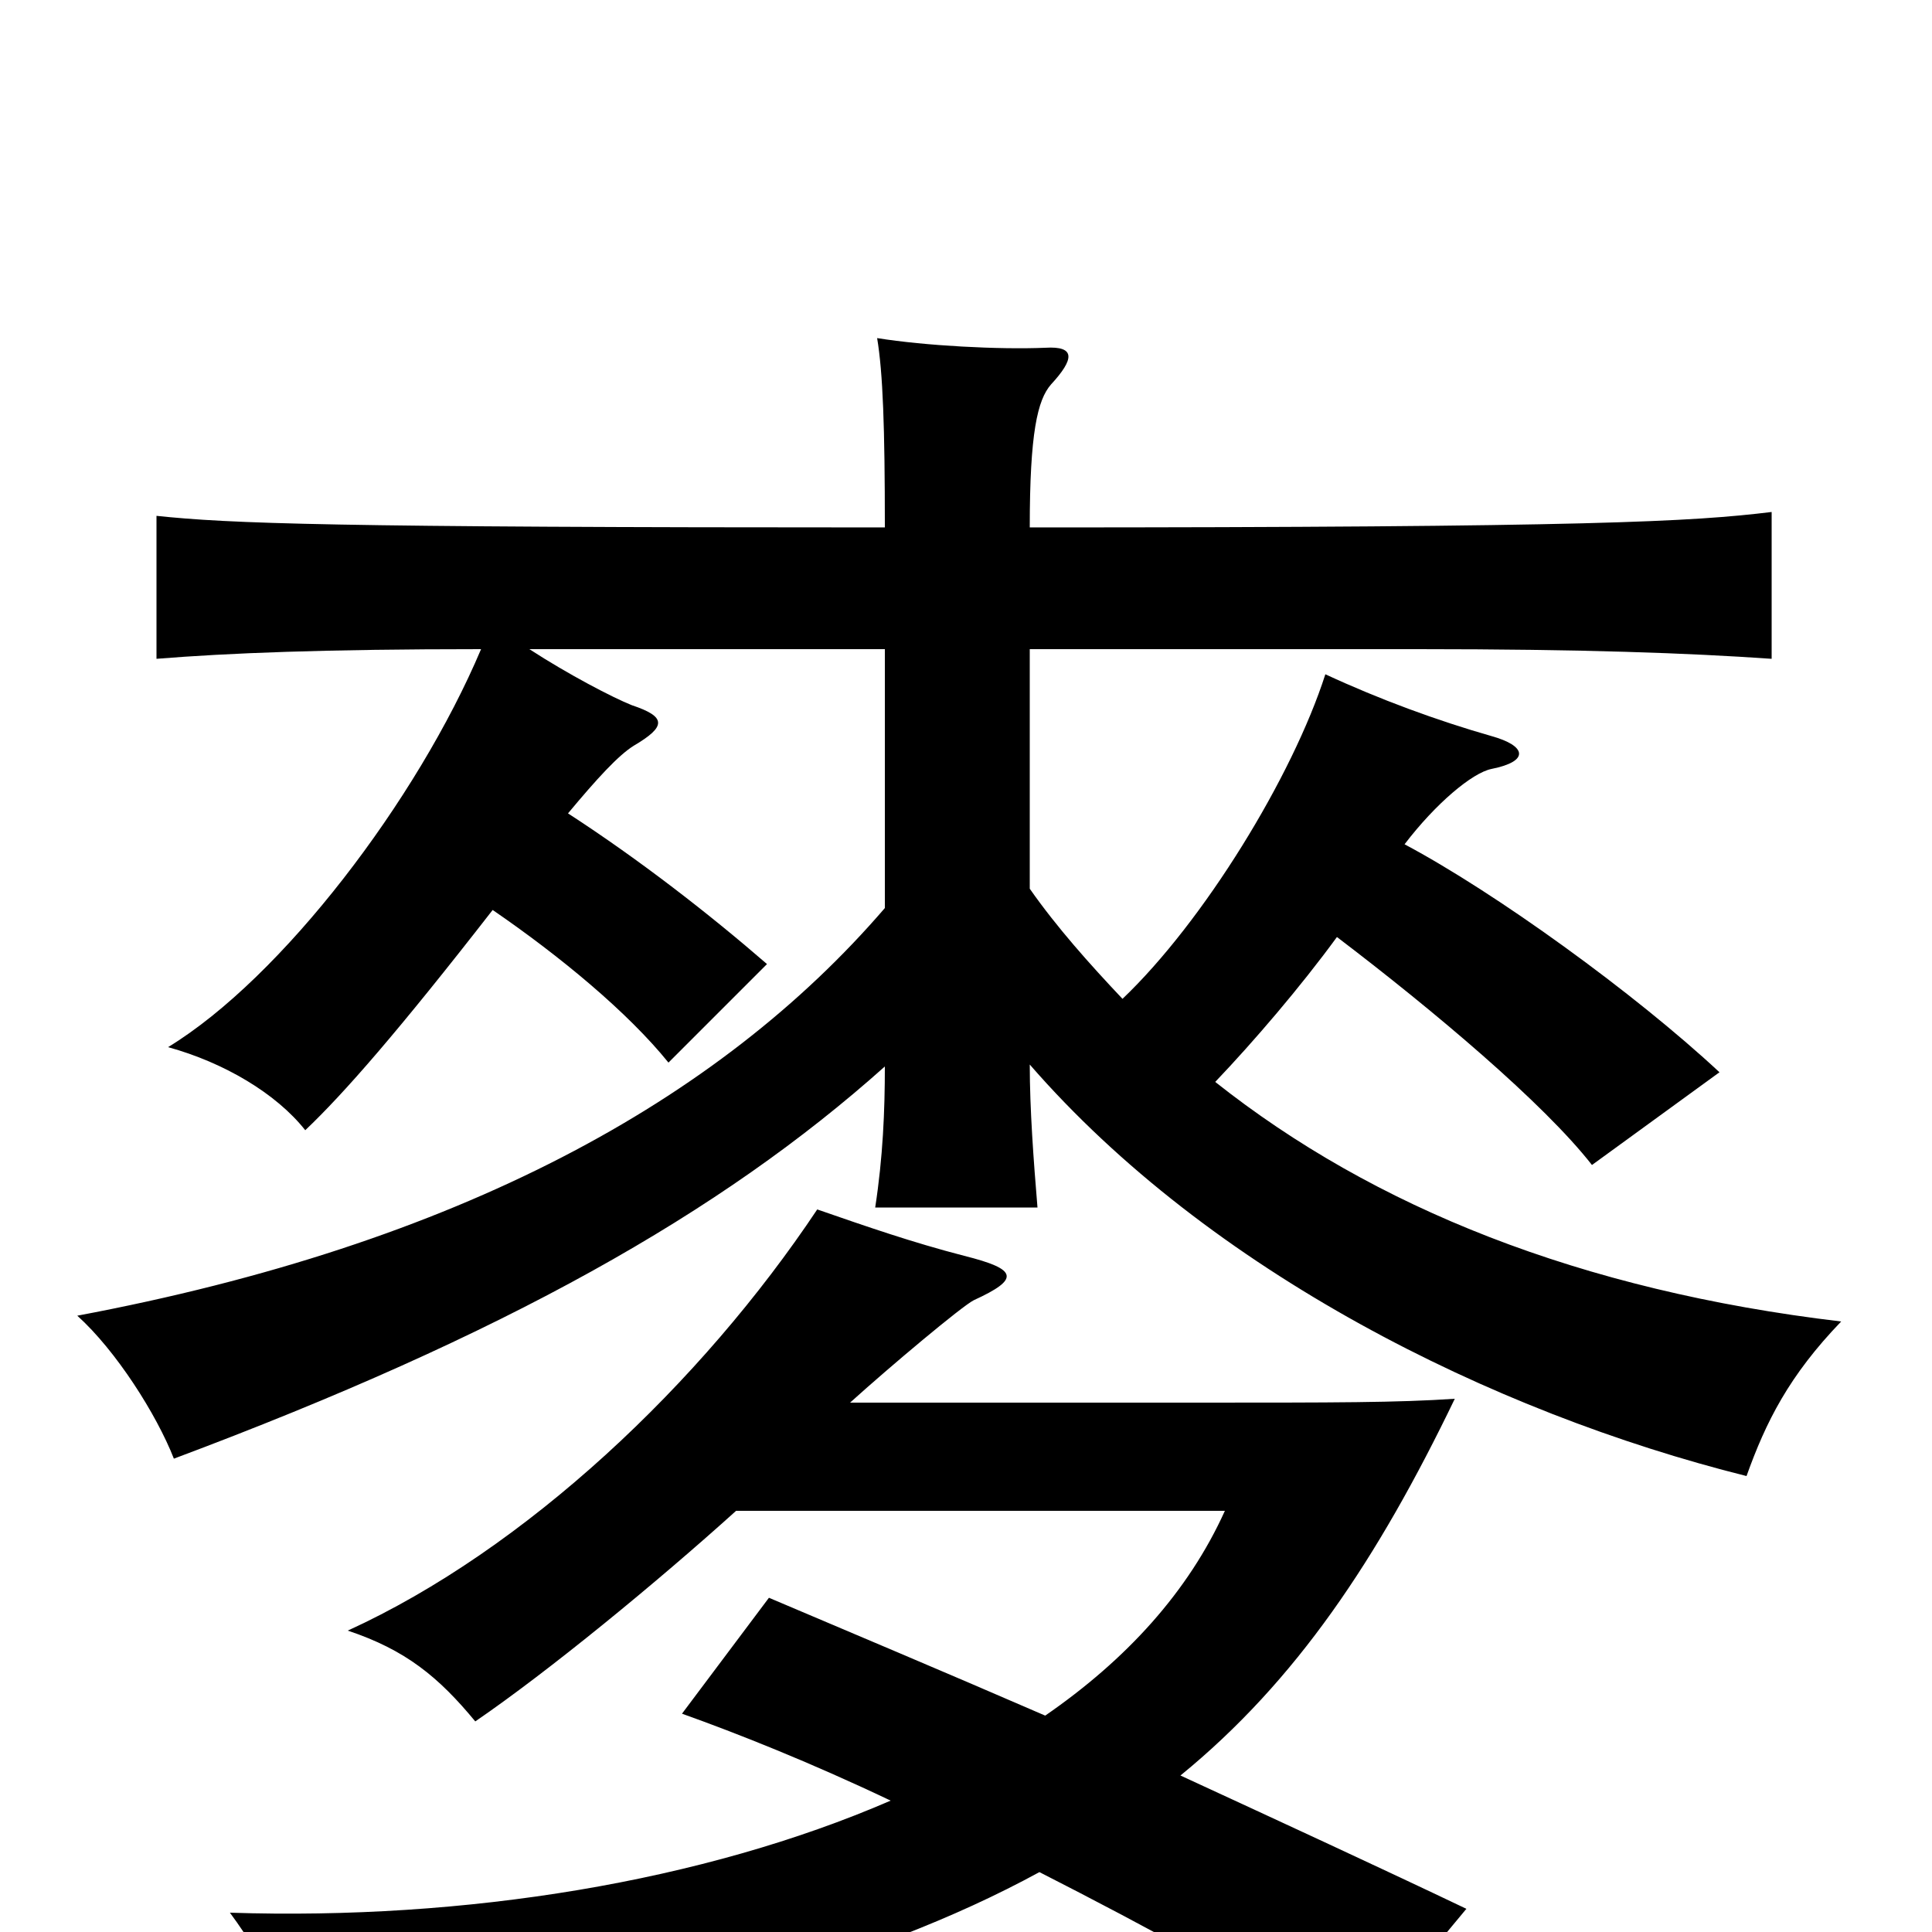 <svg xmlns="http://www.w3.org/2000/svg" viewBox="0 -1000 1000 1000">
	<path fill="#000000" d="M381 -218H634C615 -176 583 -141 541 -112C488 -135 438 -156 398 -173L353 -113C381 -103 419 -88 461 -68C364 -26 241 -6 119 -10C139 17 151 44 159 76C332 48 450 17 538 -31C593 -3 650 28 700 59L759 -12C715 -33 663 -57 611 -81C671 -130 713 -193 753 -276C723 -274 692 -274 619 -274H440C461 -293 498 -324 504 -327C528 -338 527 -343 499 -350C472 -357 449 -365 423 -374C363 -284 272 -198 180 -156C210 -146 227 -132 246 -109C284 -135 340 -181 381 -218ZM458 -727C170 -727 119 -729 81 -733V-659C118 -662 168 -664 249 -664C216 -586 146 -494 87 -458C116 -450 143 -434 158 -415C178 -434 206 -466 255 -529C290 -505 325 -476 346 -450L397 -501C367 -527 331 -555 294 -579C309 -597 320 -609 328 -614C345 -624 345 -629 327 -635C317 -639 294 -651 274 -664H458V-530C372 -430 237 -356 40 -319C60 -301 81 -268 90 -245C261 -309 373 -372 458 -448C458 -425 457 -401 453 -375H537C535 -399 533 -426 533 -449C626 -342 772 -269 904 -236C914 -264 926 -288 953 -316C818 -332 711 -375 629 -440C649 -461 673 -489 692 -515C742 -477 799 -429 824 -397L890 -445C846 -486 774 -538 727 -563C743 -584 762 -600 772 -602C792 -606 790 -614 772 -619C744 -627 714 -638 686 -651C669 -598 623 -523 581 -483C564 -501 547 -520 533 -540V-664H734C819 -664 874 -662 917 -659V-735C876 -730 824 -727 533 -727C533 -776 537 -793 544 -801C556 -814 557 -821 541 -820C517 -819 479 -821 454 -825C457 -807 458 -779 458 -727Z"/>
</svg>